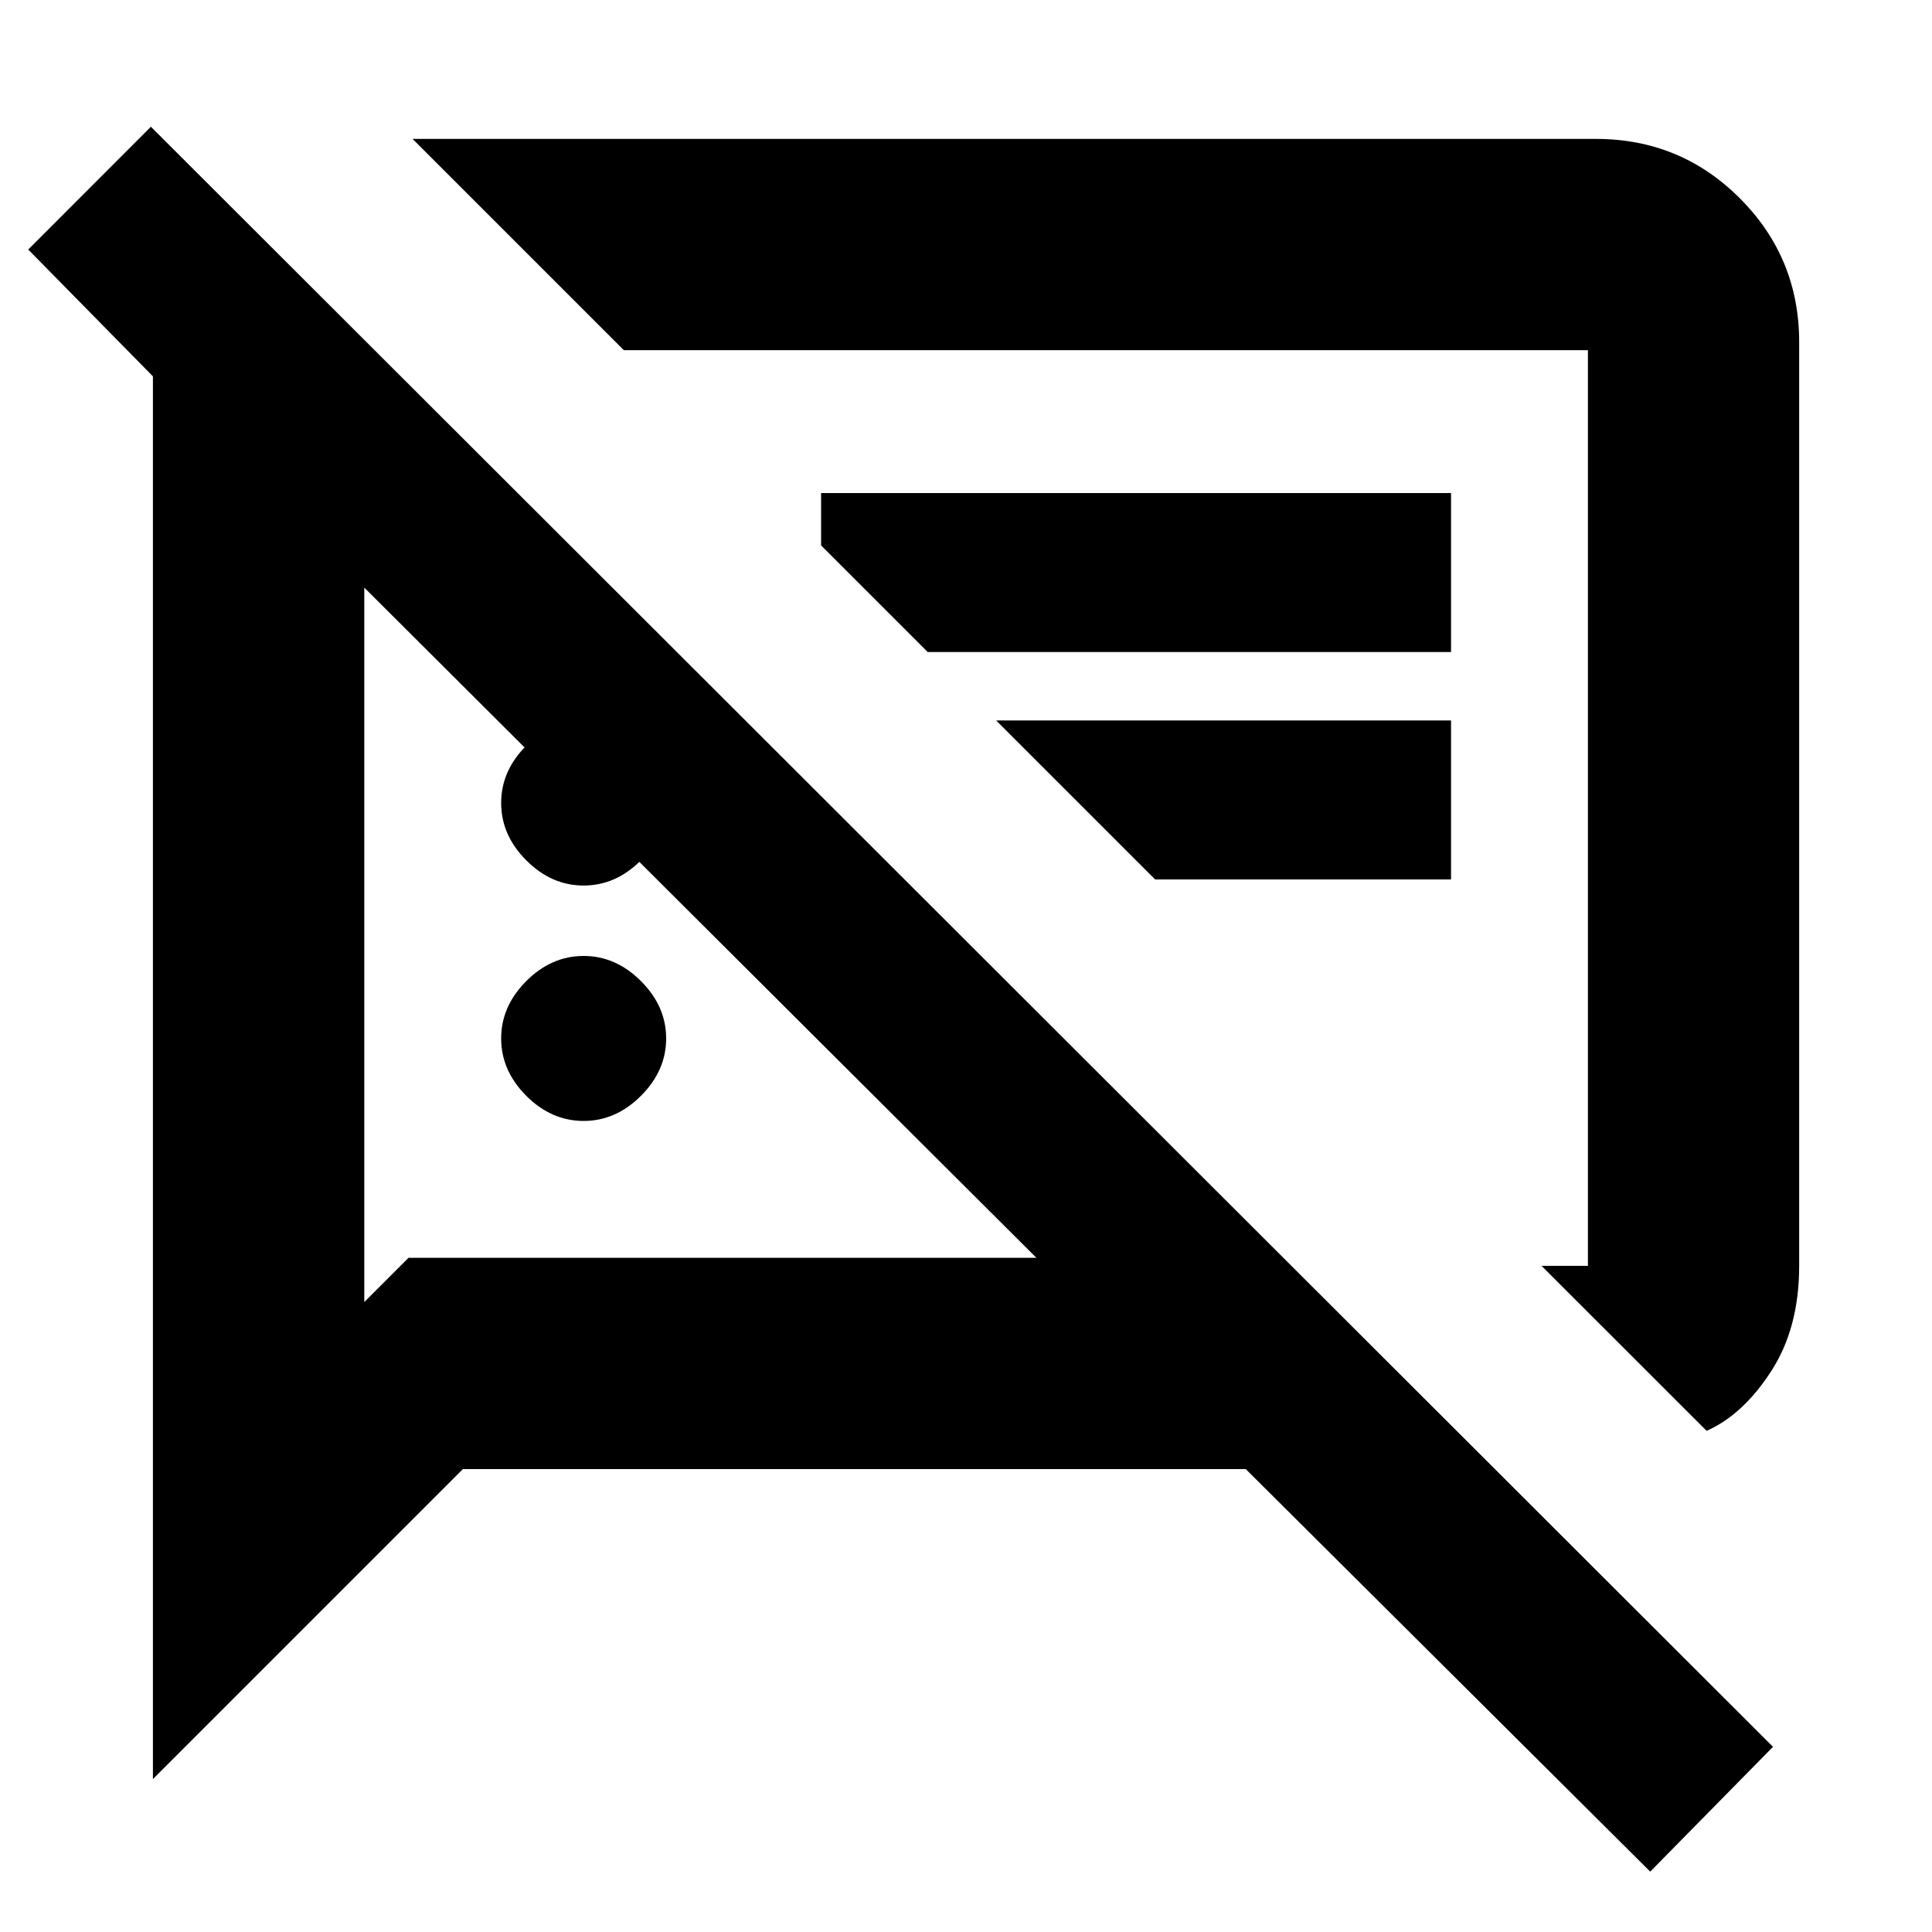 <svg xmlns="http://www.w3.org/2000/svg" height="20" width="20"><path d="M6.042 11.604Q5.708 11.604 5.448 11.344Q5.188 11.083 5.188 10.75Q5.188 10.417 5.448 10.156Q5.708 9.896 6.042 9.896Q6.375 9.896 6.635 10.156Q6.896 10.417 6.896 10.75Q6.896 11.083 6.635 11.344Q6.375 11.604 6.042 11.604ZM17.667 14.812 15.958 13.104H16.438Q16.438 13.104 16.438 13.104Q16.438 13.104 16.438 13.104V3.625Q16.438 3.625 16.438 3.625Q16.438 3.625 16.438 3.625H6.458L4.271 1.438H16.521Q17.396 1.438 18.01 2.052Q18.625 2.667 18.625 3.542V13.104Q18.625 13.75 18.333 14.198Q18.042 14.646 17.667 14.812ZM9.604 6.75 8.5 5.646V5.104H15.021V6.75ZM11.958 9.104 10.312 7.458H15.021V9.104ZM17.083 19.375 12.896 15.208H4.792L1.583 18.417V3.896L0.292 2.583L1.562 1.312L18.354 18.083ZM3.771 6.083V13.479L4.229 13.021H10.729ZM11.208 8.354Q11.208 8.354 11.208 8.354Q11.208 8.354 11.208 8.354Q11.208 8.354 11.208 8.354Q11.208 8.354 11.208 8.354ZM7.25 9.542ZM6.042 9.167Q5.708 9.167 5.448 8.906Q5.188 8.646 5.188 8.312Q5.188 7.979 5.448 7.719Q5.708 7.458 6.042 7.458Q6.375 7.458 6.635 7.719Q6.896 7.979 6.896 8.312Q6.896 8.646 6.635 8.906Q6.375 9.167 6.042 9.167Z"/></svg>